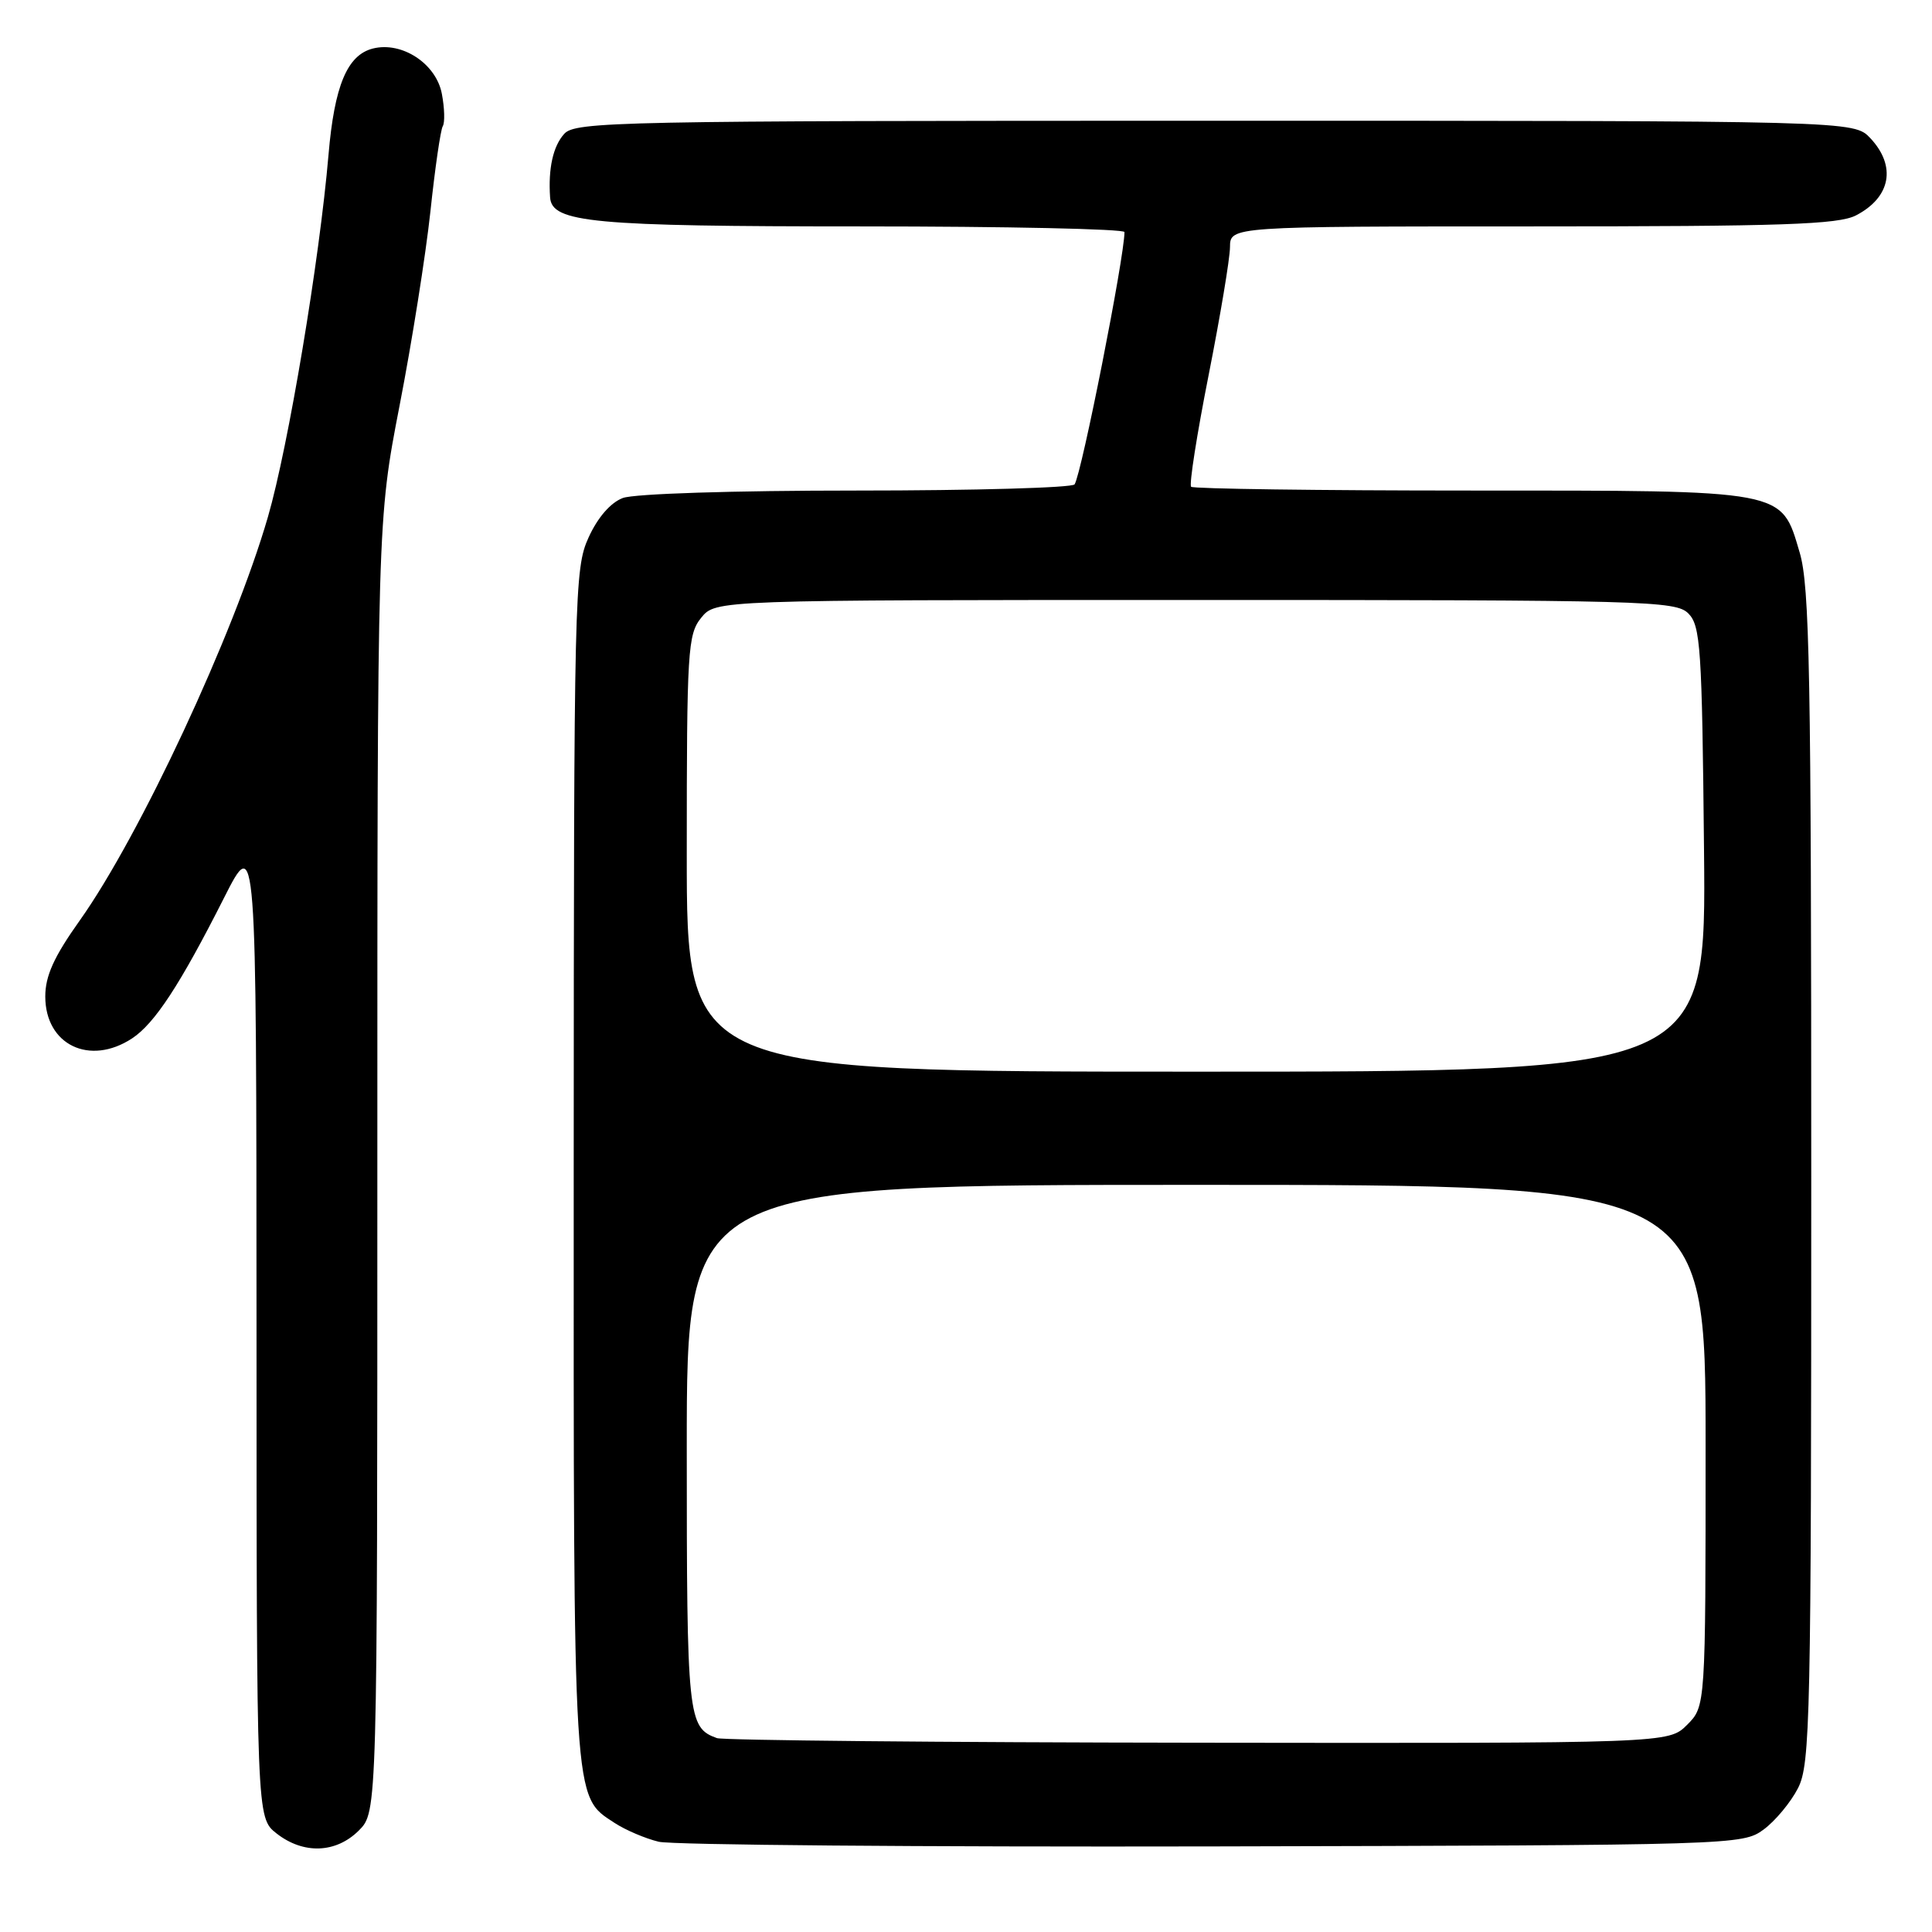 <?xml version="1.0" encoding="UTF-8" standalone="no"?>
<!DOCTYPE svg PUBLIC "-//W3C//DTD SVG 1.1//EN" "http://www.w3.org/Graphics/SVG/1.1/DTD/svg11.dtd" >
<svg xmlns="http://www.w3.org/2000/svg" xmlns:xlink="http://www.w3.org/1999/xlink" version="1.1" viewBox="0 0 256 256">
 <g >
 <path fill="currentColor"
d=" M 47.55 242.55 C 50.00 240.09 50.00 240.09 50.00 154.52 C 50.00 68.95 50.00 68.95 52.95 53.72 C 54.58 45.35 56.41 33.79 57.03 28.04 C 57.64 22.28 58.38 17.19 58.67 16.72 C 58.96 16.25 58.91 14.33 58.55 12.44 C 57.80 8.44 53.27 5.46 49.41 6.43 C 46.01 7.29 44.31 11.35 43.53 20.50 C 42.34 34.44 38.21 59.17 35.50 68.50 C 31.01 84.00 18.53 110.76 10.58 121.95 C 7.15 126.77 6.00 129.31 6.00 132.04 C 6.00 138.44 11.87 141.28 17.49 137.60 C 20.49 135.63 23.86 130.49 29.67 119.00 C 33.97 110.50 33.97 110.50 33.99 175.68 C 34.00 240.85 34.00 240.85 36.63 242.93 C 40.20 245.73 44.51 245.58 47.55 242.55 Z  M 233.68 242.43 C 235.23 241.29 237.29 238.81 238.25 236.93 C 239.87 233.75 240.00 227.80 240.00 155.93 C 240.00 89.07 239.79 77.65 238.46 73.19 C 235.98 64.83 236.91 65.00 194.72 65.00 C 174.71 65.00 158.11 64.77 157.83 64.50 C 157.55 64.22 158.59 57.58 160.14 49.75 C 161.69 41.91 162.97 34.26 162.98 32.75 C 163.00 30.00 163.00 30.00 203.05 30.00 C 236.24 30.00 243.58 29.75 245.93 28.54 C 250.54 26.15 251.31 22.02 247.83 18.31 C 245.65 16.00 245.65 16.00 160.98 16.00 C 81.60 16.00 76.21 16.11 74.75 17.75 C 73.28 19.39 72.63 22.33 72.89 26.15 C 73.11 29.50 78.48 30.00 114.15 30.00 C 133.32 30.00 149.00 30.34 149.00 30.75 C 148.98 34.13 143.35 62.63 142.39 64.18 C 142.11 64.63 129.11 65.00 113.51 65.00 C 97.15 65.00 84.02 65.42 82.52 65.99 C 80.89 66.61 79.18 68.59 77.98 71.24 C 76.12 75.33 76.04 78.58 76.02 154.28 C 76.00 239.74 75.88 237.91 81.44 241.55 C 82.88 242.49 85.50 243.61 87.28 244.04 C 89.05 244.47 122.08 244.74 160.68 244.66 C 229.96 244.50 230.89 244.47 233.68 242.43 Z  M 95.00 230.31 C 91.13 228.92 91.00 227.64 91.00 191.81 C 91.00 157.00 91.00 157.00 158.50 157.00 C 226.00 157.00 226.00 157.00 226.00 191.55 C 226.00 226.09 226.00 226.09 223.55 228.55 C 221.09 231.00 221.09 231.00 158.80 230.92 C 124.53 230.88 95.83 230.60 95.00 230.31 Z  M 91.00 113.11 C 91.00 86.16 91.13 84.06 92.91 81.86 C 94.82 79.50 94.82 79.50 158.38 79.50 C 218.03 79.50 222.04 79.61 223.71 81.28 C 225.33 82.90 225.53 85.81 225.79 112.53 C 226.09 142.00 226.09 142.00 158.54 142.00 C 91.00 142.00 91.00 142.00 91.00 113.11 Z "/>
</g>
</svg>
